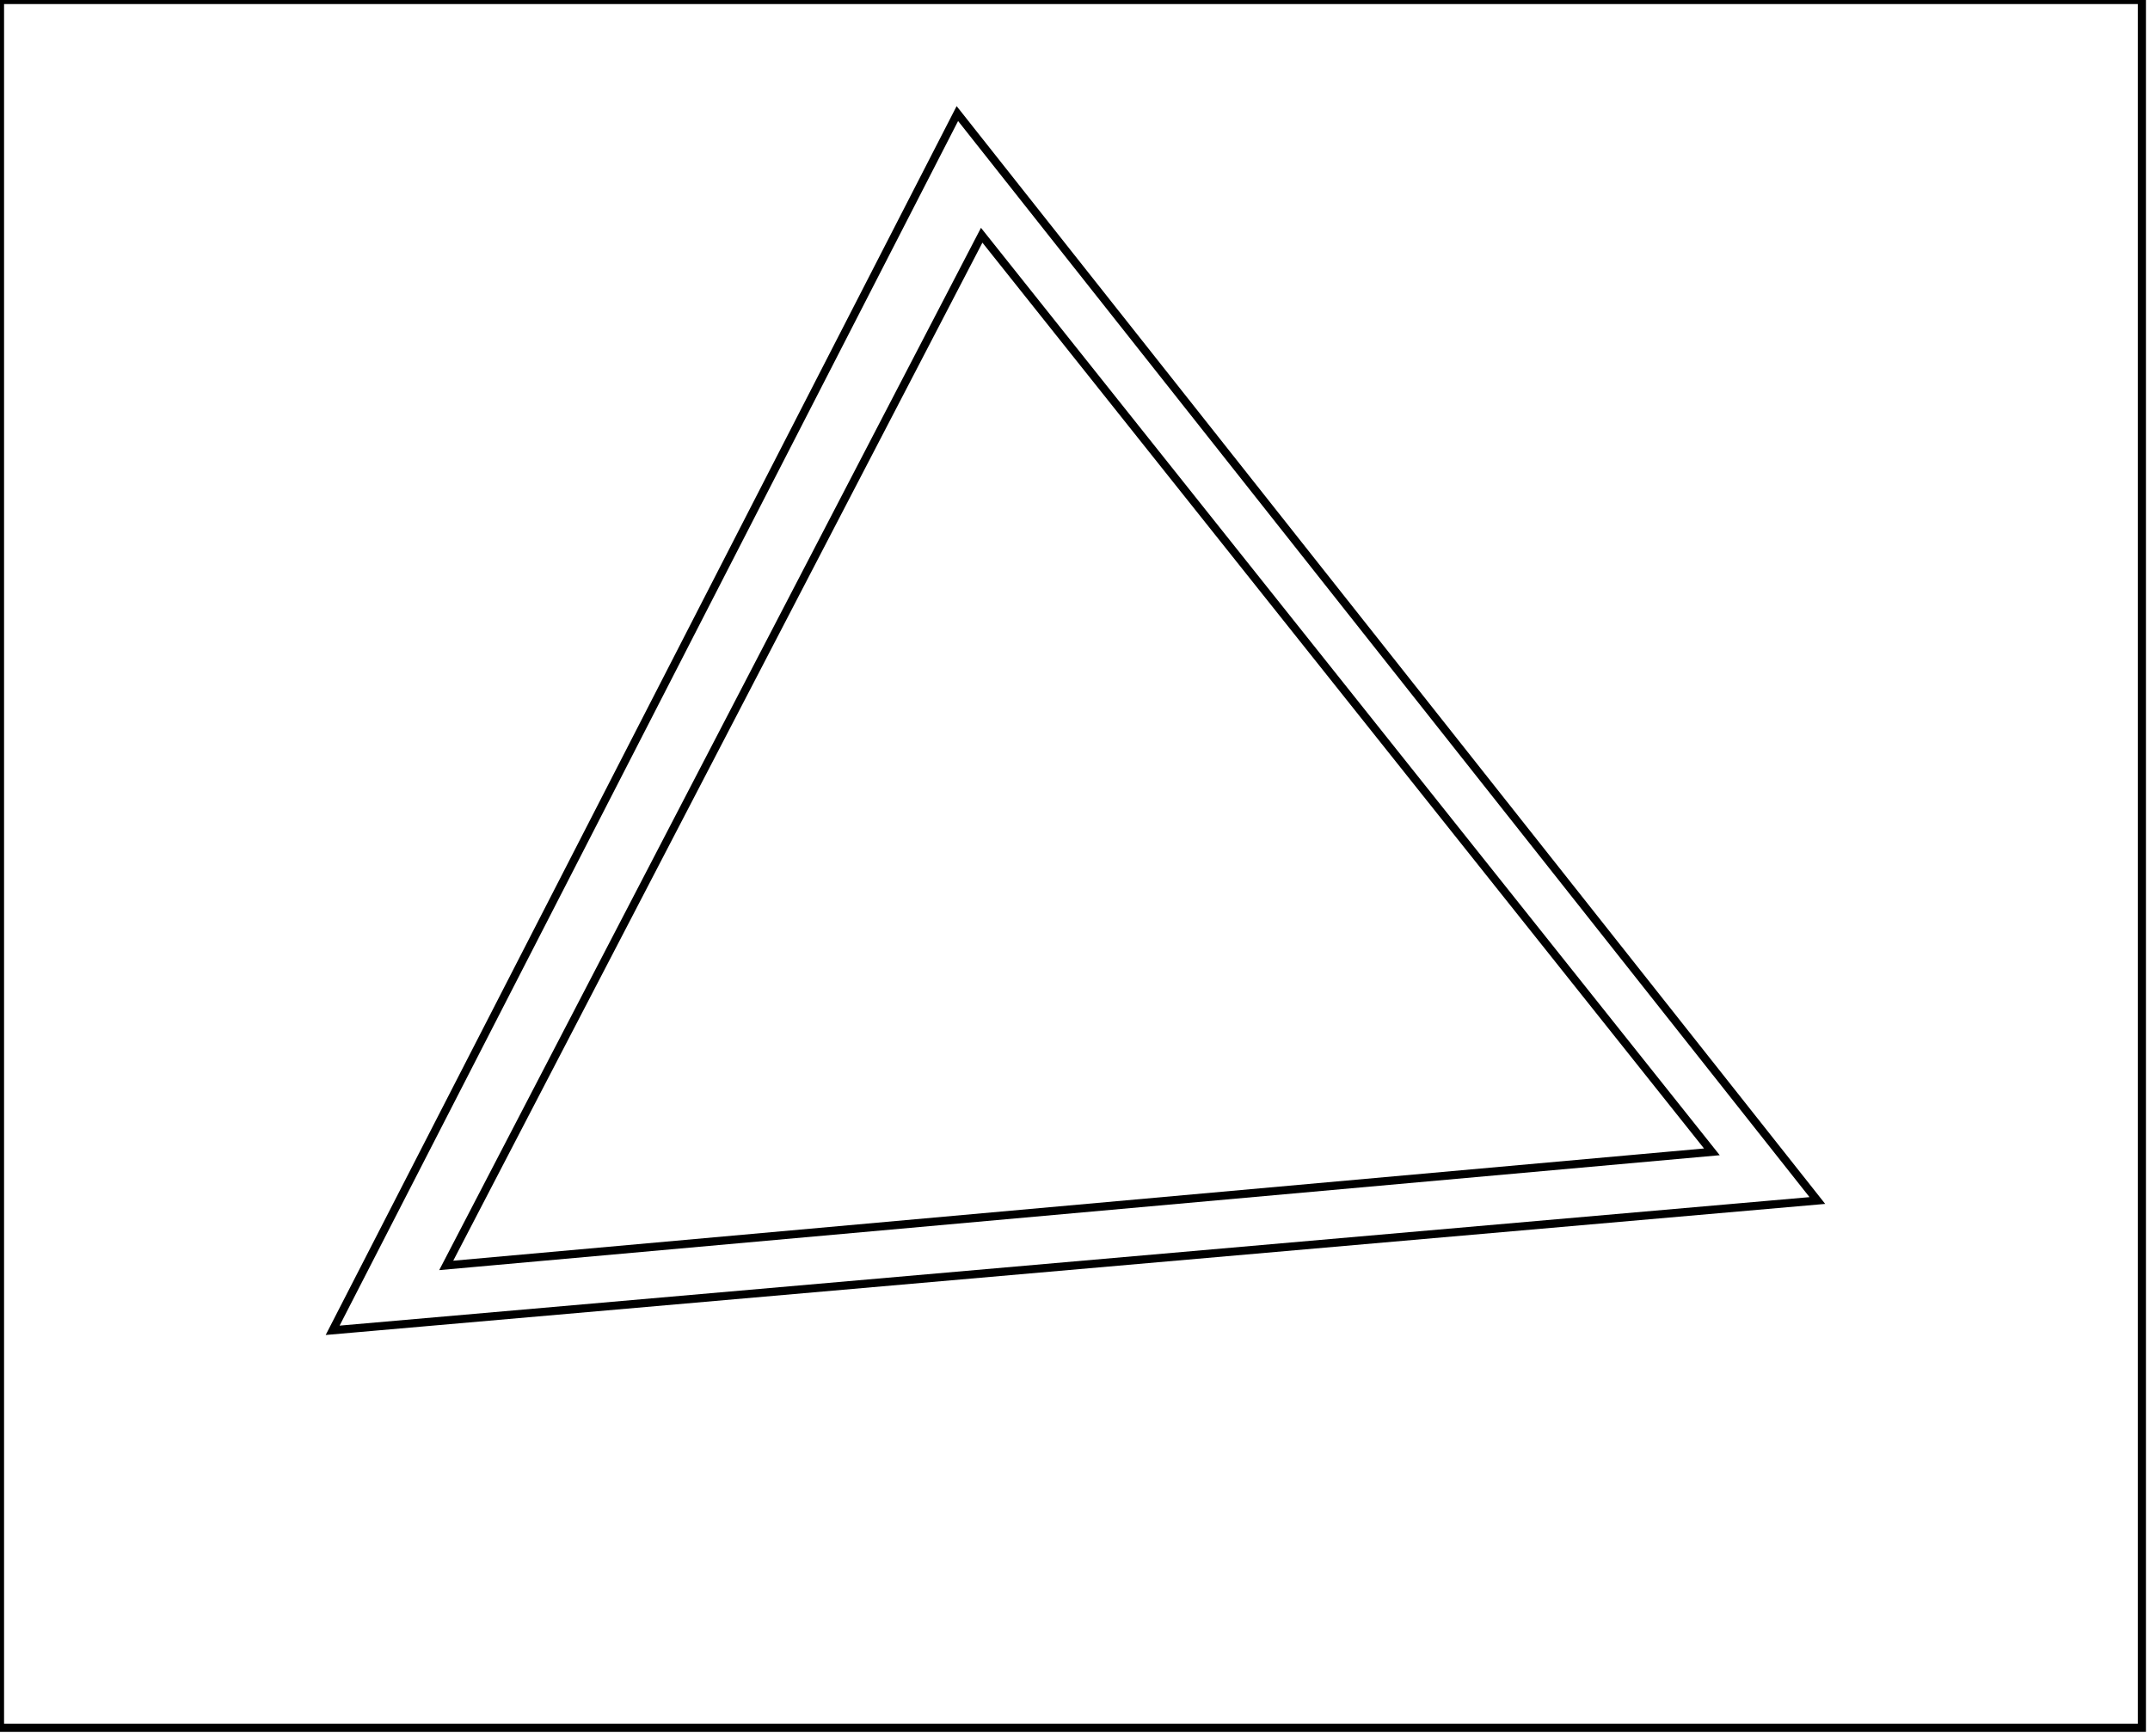 <?xml version="1.0" encoding="utf-8" ?>
<svg baseProfile="full" height="214" version="1.1" width="265" xmlns="http://www.w3.org/2000/svg" xmlns:ev="http://www.w3.org/2001/xml-events" xmlns:xlink="http://www.w3.org/1999/xlink"><defs /><rect fill="white" height="214" width="265" x="0" y="0" /><path d="M 55,156 L 211,142 L 121,29 Z" fill="none" stroke="black" stroke-width="1" /><path d="M 41,164 L 118,14 L 224,148 Z" fill="none" stroke="black" stroke-width="1" /><path d="M 0,0 L 0,213 L 264,213 L 264,0 Z" fill="none" stroke="black" stroke-width="1" /></svg>